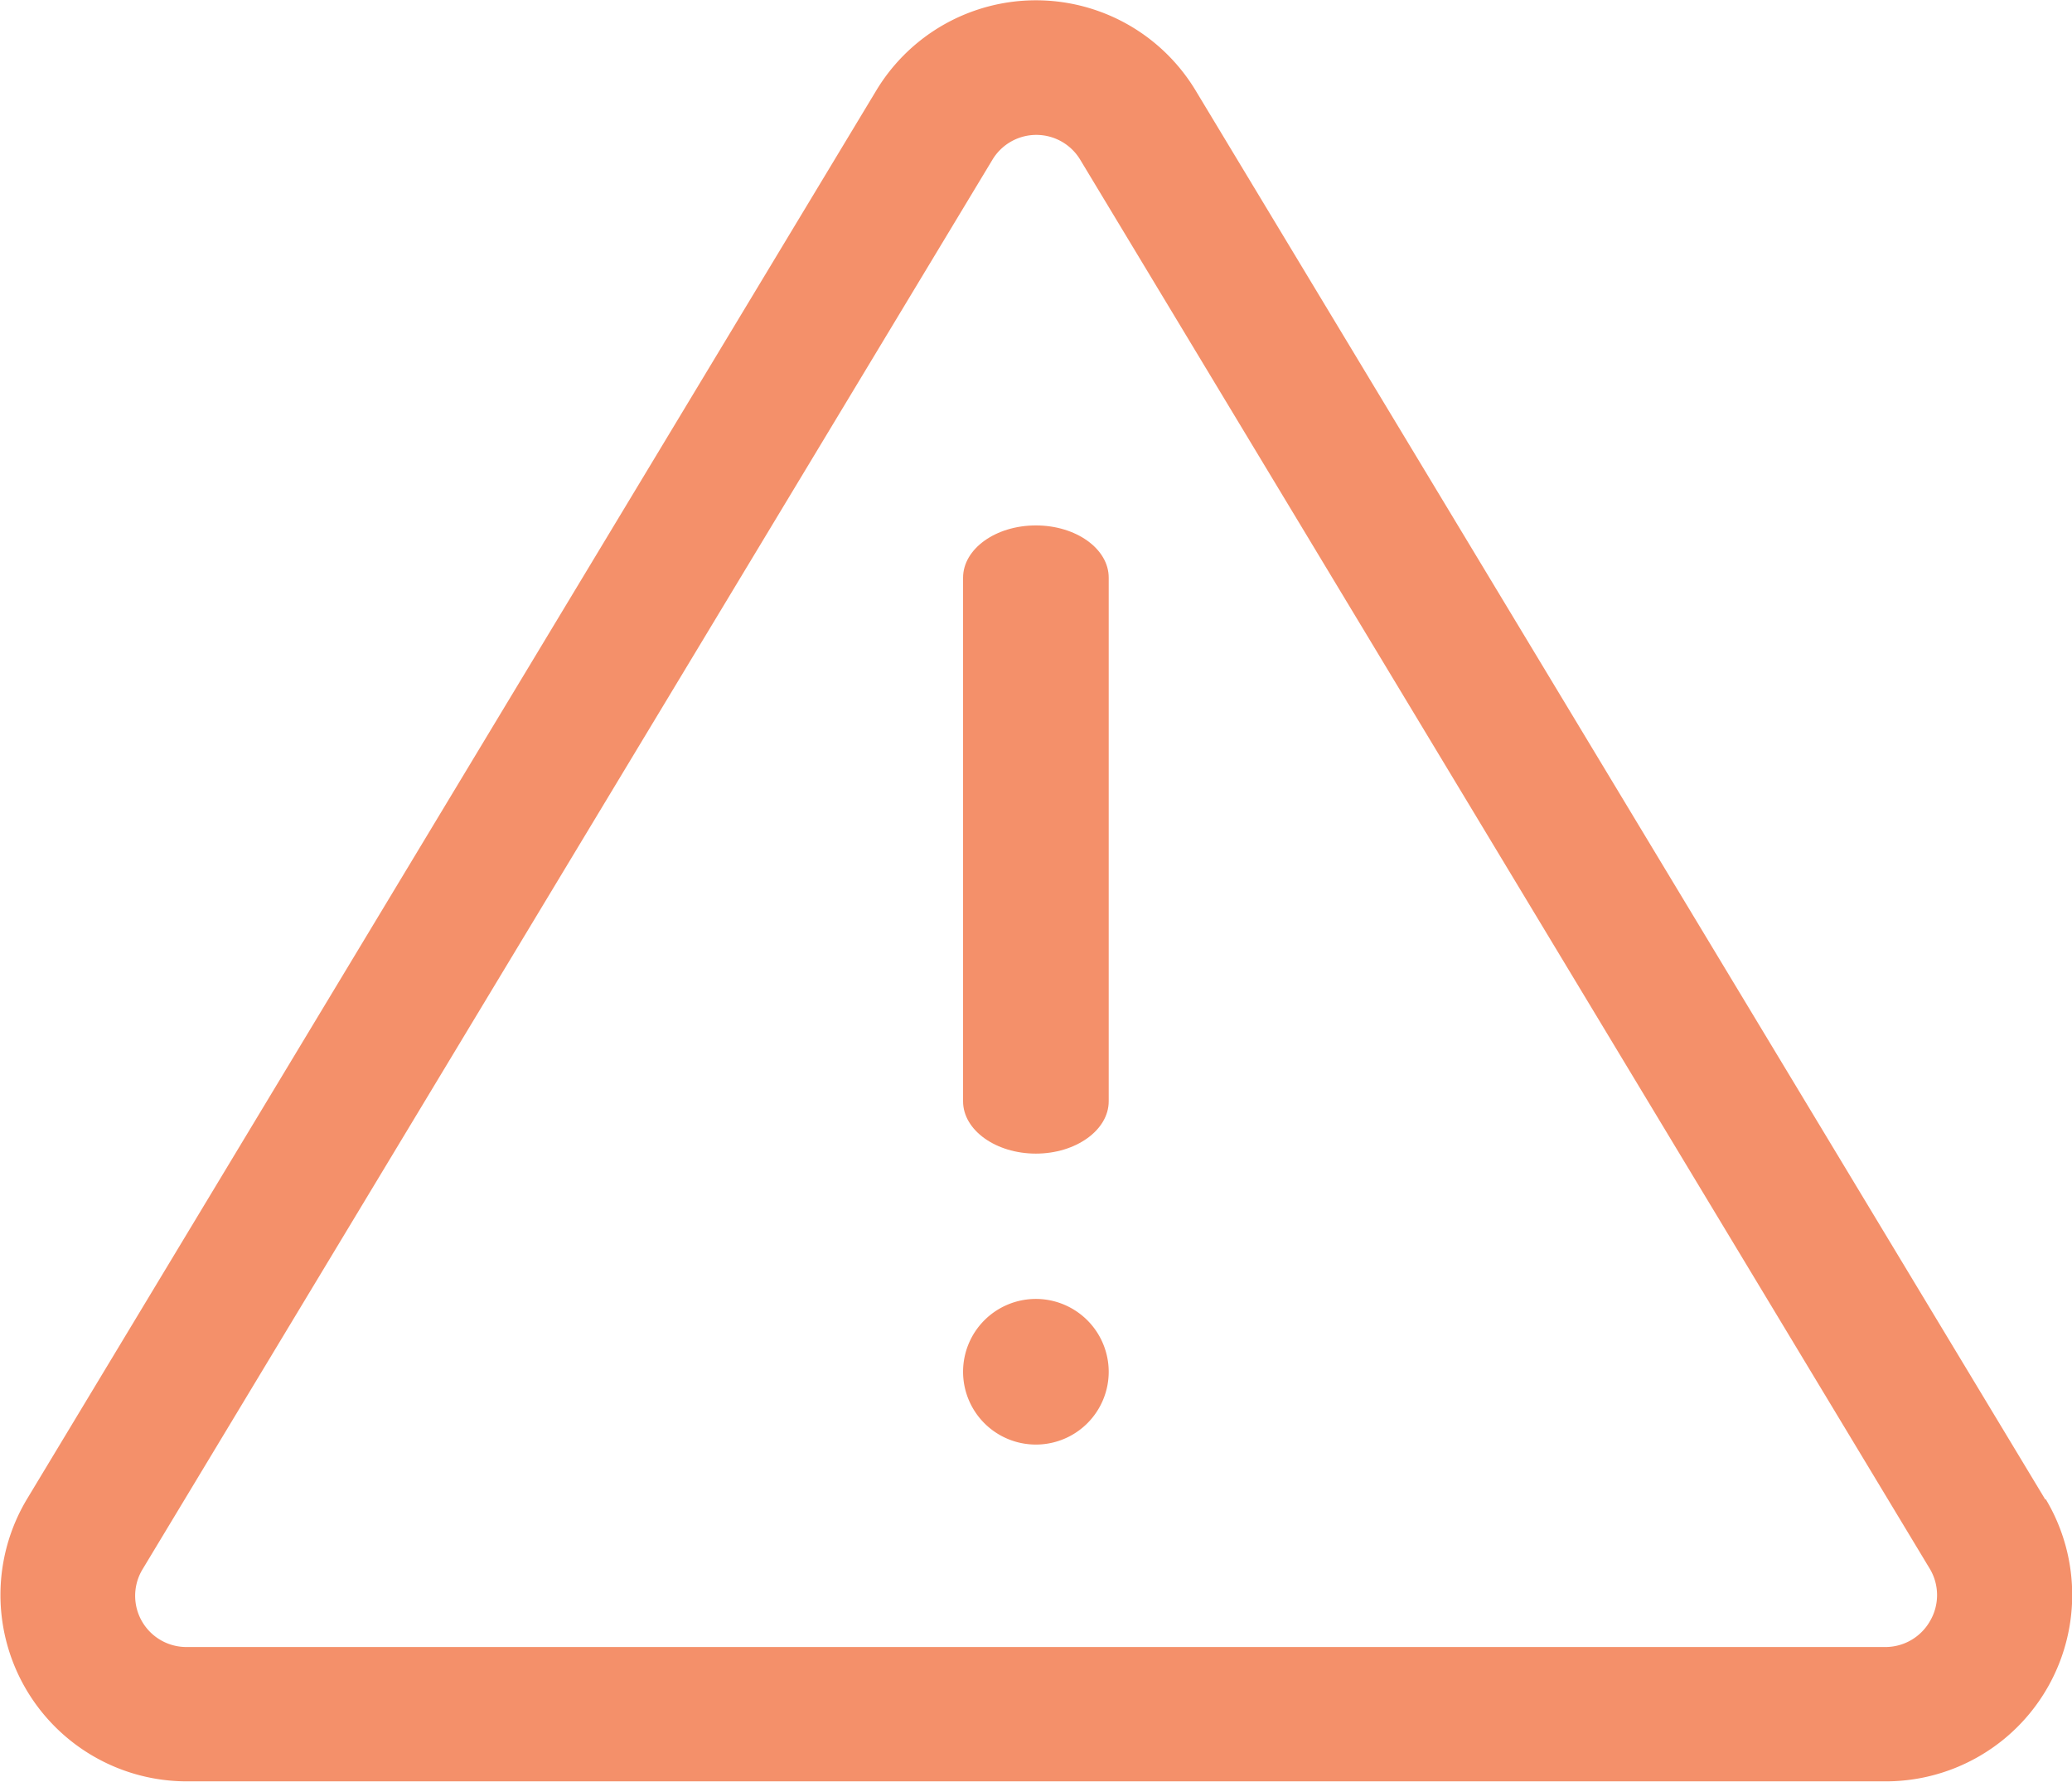 <svg xmlns="http://www.w3.org/2000/svg" width="18.894" height="16.248" viewBox="0 0 18.894 16.248">
  <g id="Group_23341" data-name="Group 23341" transform="translate(-712.553 -159.234)">
    <g id="danger" transform="translate(712.553 123.377)">
      <g id="Group_23328" data-name="Group 23328" transform="translate(0 35.857)">
        <g id="Group_23327" data-name="Group 23327" transform="translate(0 0)">
          <path id="Path_3918" data-name="Path 3918" d="M18.651,49.531,10.9,36.678a1.7,1.7,0,0,0-2.907,0L.243,49.531A1.7,1.7,0,0,0,1.7,52.1H17.2a1.7,1.7,0,0,0,1.454-2.574ZM17.6,50.637a.468.468,0,0,1-.407.238H1.7a.467.467,0,0,1-.4-.709l7.75-12.853a.467.467,0,0,1,.8,0L17.6,50.166A.468.468,0,0,1,17.6,50.637Z" transform="translate(0 -35.857)" fill="#f4906a"/>
        </g>
      </g>
    </g>
    <g id="Group_23340" data-name="Group 23340" transform="translate(721.335 164.025)">
      <path id="Path_3915" data-name="Path 3915" d="M234.327,84.338c-.367,0-.664.214-.664.477v4.774c0,.264.3.477.664.477s.664-.214.664-.477V84.815C234.992,84.552,234.694,84.338,234.327,84.338Z" transform="translate(-233.663 -84.338)" fill="#f4906a"/>
      <path id="Path_3916" data-name="Path 3916" d="M234.327,383a.664.664,0,1,0,.664.664A.665.665,0,0,0,234.327,383Z" transform="translate(-233.663 -375.947)" fill="#f4906a"/>
    </g>
  </g>
</svg>
